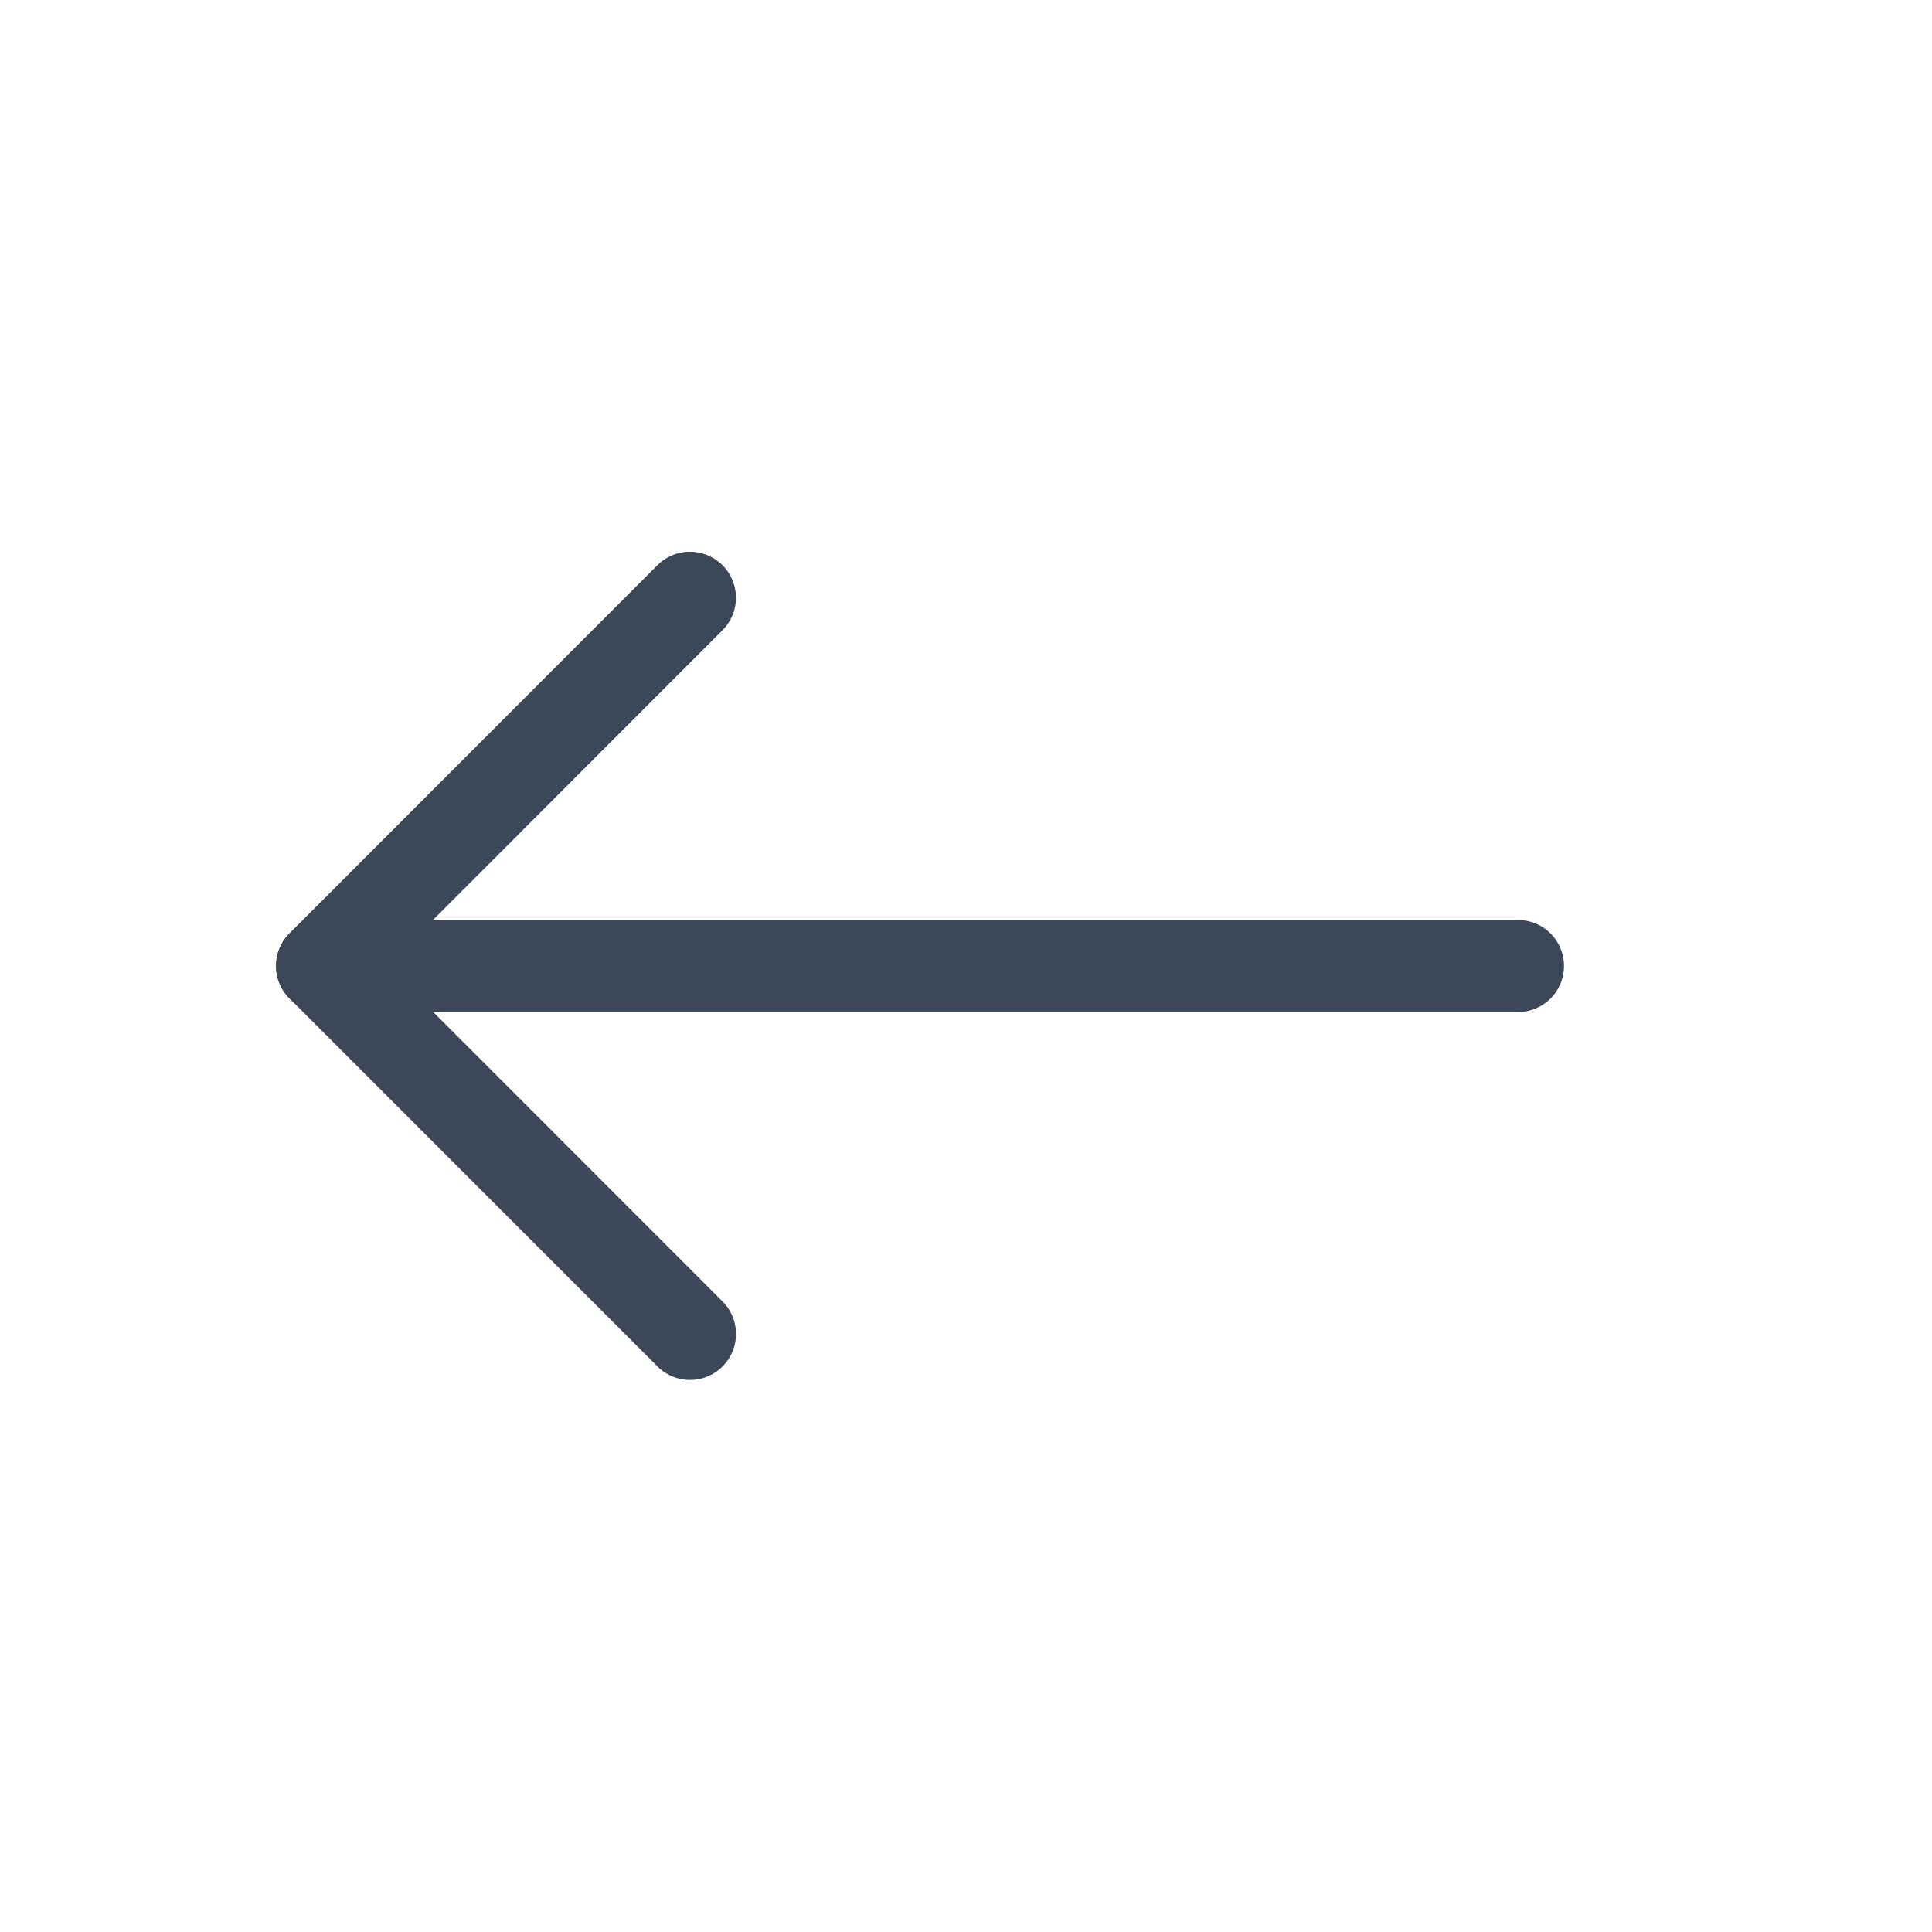 <svg xmlns="http://www.w3.org/2000/svg" width="21" height="21" viewBox="0 0 21 21"><g fill="none" fill-rule="evenodd" stroke="#3c4758" stroke-linecap="round" stroke-linejoin="round" transform="translate(3 6)"><polyline points="1.67 1.669 7.327 1.671 7.328 7.328" transform="scale(-1 1) rotate(45 0 -6.364)"/><line x1="13.5" x2=".5" y1="4.5" y2="4.5"/></g></svg>